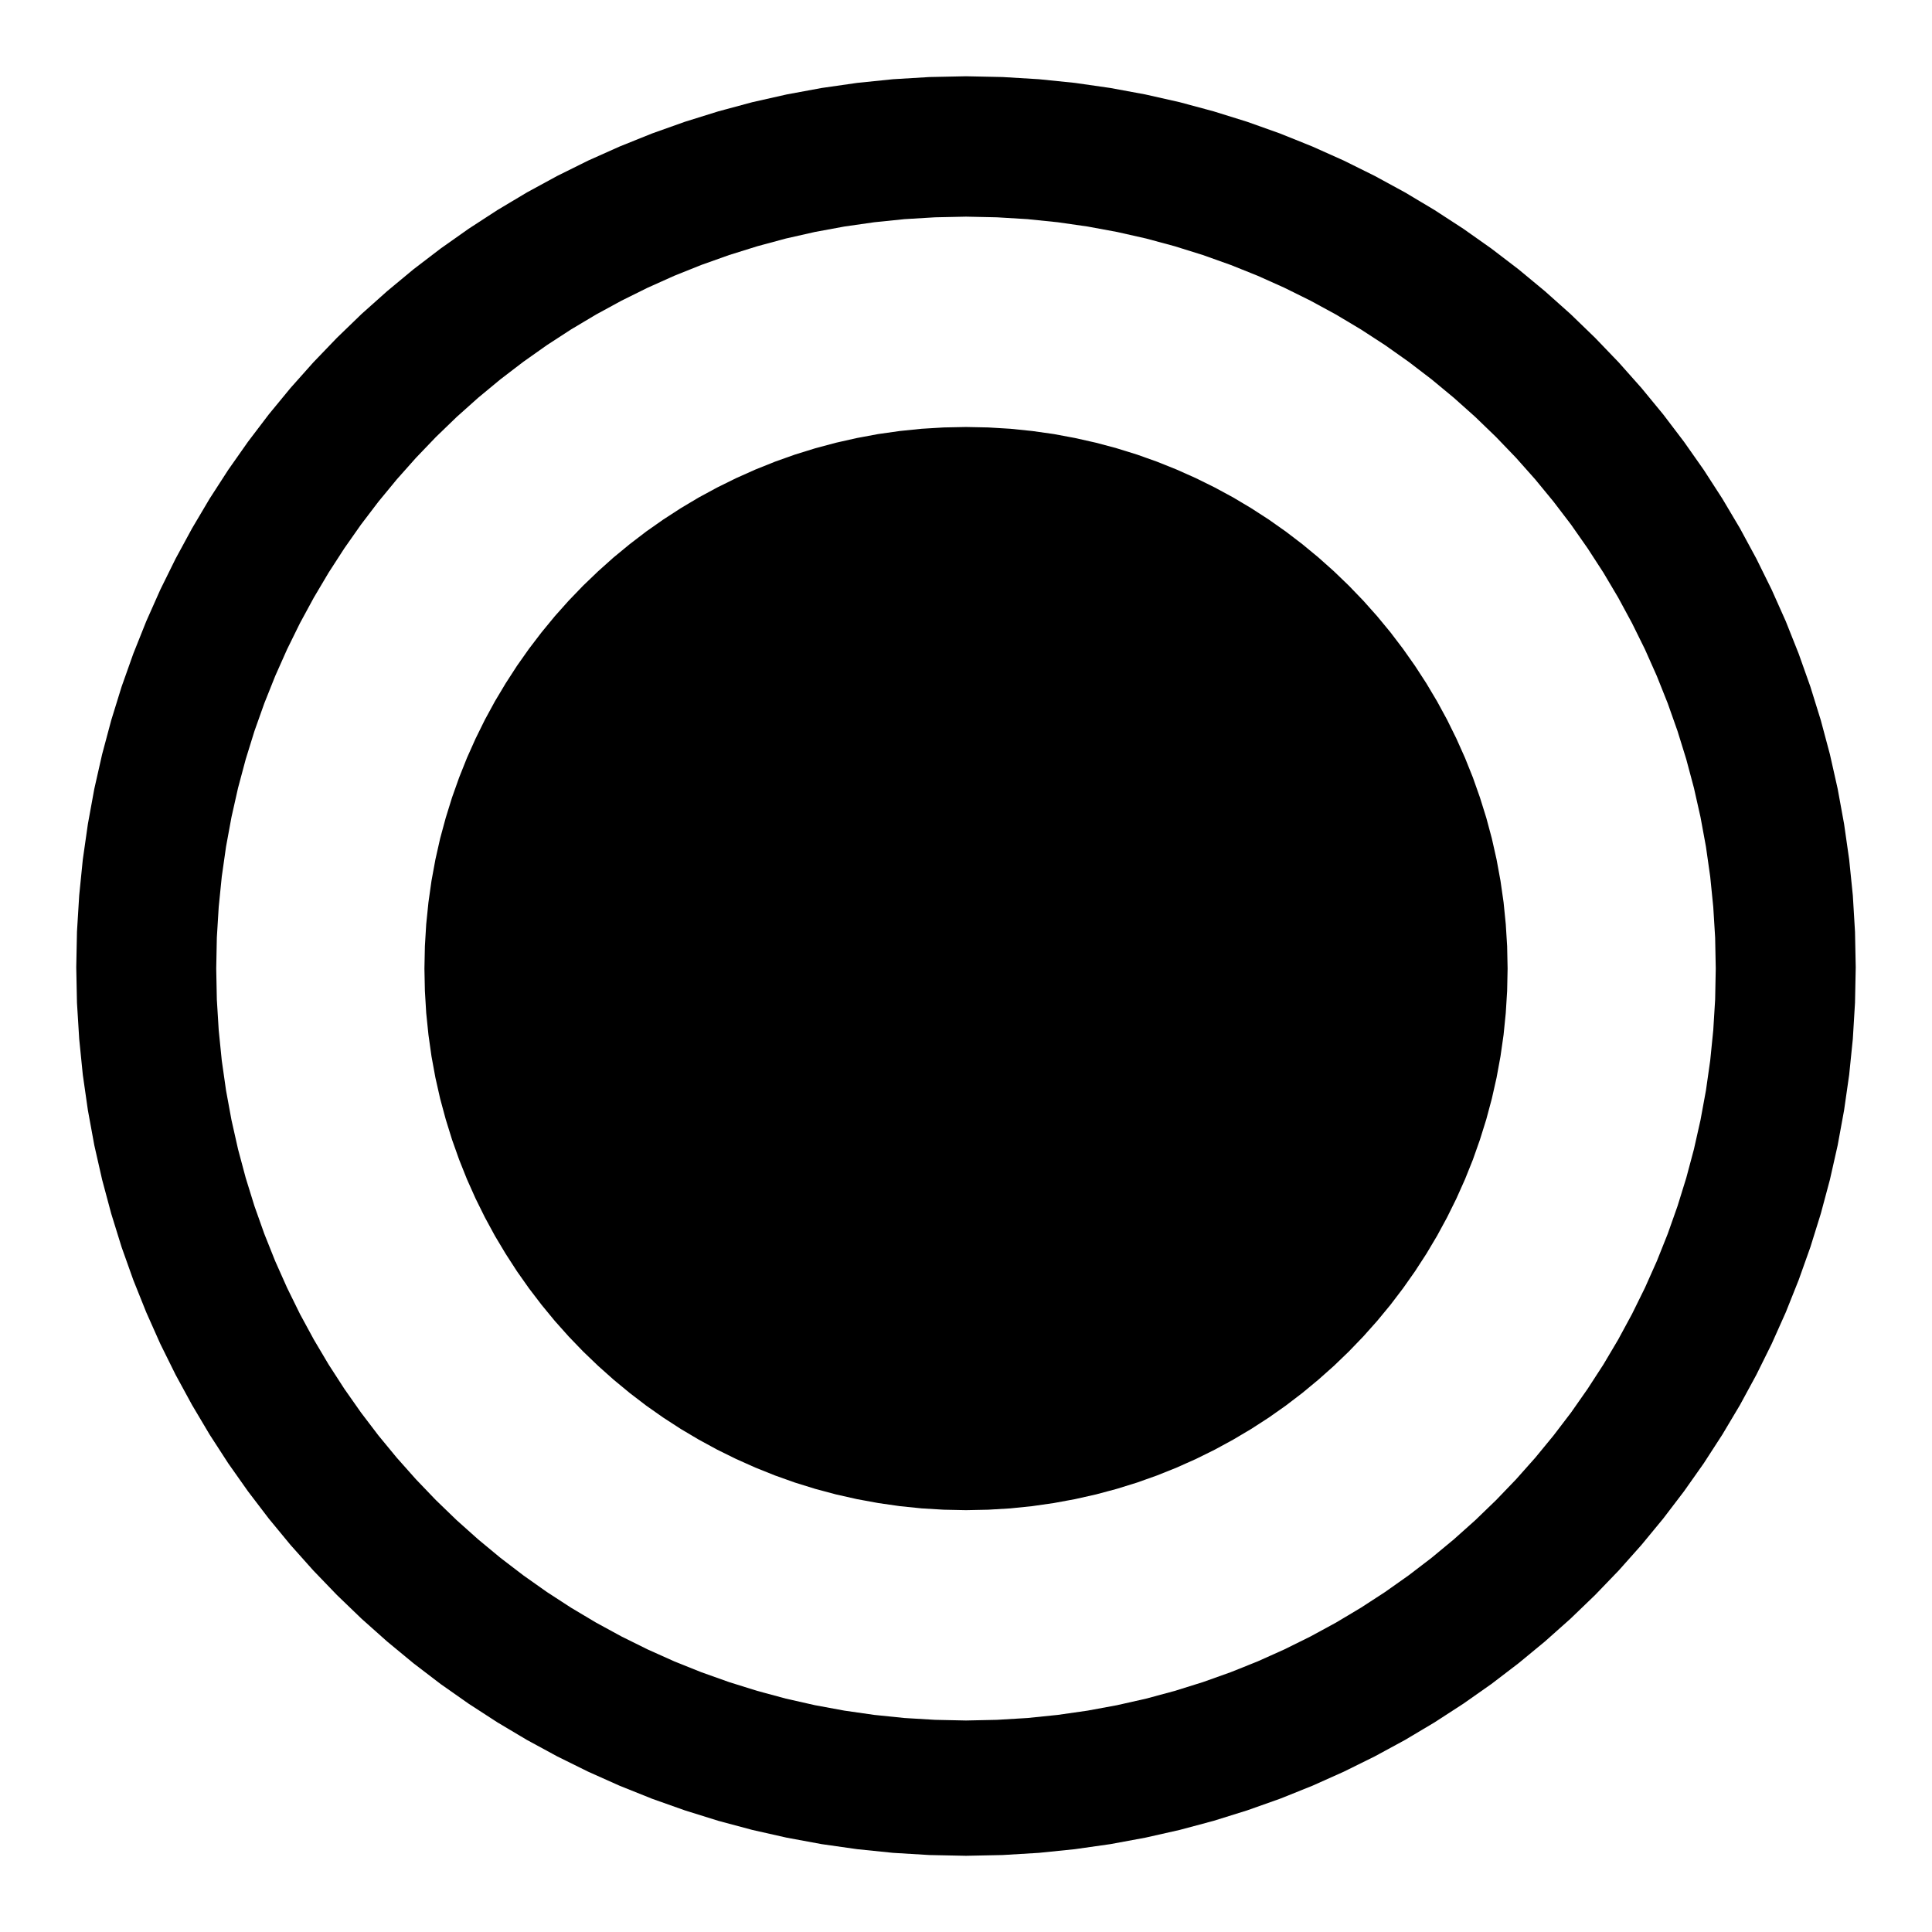 <?xml version="1.0" encoding="UTF-8" standalone="no"?>
<svg class="circle-4" version="1.1" xmlns="http://www.w3.org/2000/svg" xmlns:xlink="http://www.w3.org/1999/xlink" preserveAspectRatio="xMidYMid meet" viewBox="132.842 125.599 379.99 380" width="349.99" height="350">
    <defs>
        <path d="M351.21 142.9L358.09 144.17L364.87 145.7L371.55 147.5L378.13 149.55L384.59 151.85L390.93 154.4L397.14 157.18L403.23 160.2L409.18 163.44L414.99 166.91L420.65 170.59L426.16 174.48L431.51 178.57L436.7 182.87L441.72 187.35L446.56 192.03L451.22 196.88L455.69 201.91L459.97 207.11L464.05 212.48L467.93 218L471.6 223.68L475.06 229.51L478.29 235.48L481.3 241.58L484.08 247.81L486.61 254.17L488.91 260.65L490.96 267.25L492.75 273.95L494.28 280.75L495.54 287.65L496.54 294.64L497.26 301.71L497.69 308.87L497.83 315.85L497.69 322.81L497.26 329.94L496.54 337L495.54 343.97L494.28 350.85L492.75 357.63L490.96 364.31L488.91 370.89L486.61 377.35L484.08 383.69L481.3 389.91L478.29 395.99L475.06 401.94L471.6 407.75L467.93 413.42L464.05 418.92L459.97 424.27L455.69 429.46L451.22 434.48L446.56 439.32L441.72 443.98L436.7 448.45L431.51 452.73L426.16 456.82L420.65 460.69L414.99 464.36L409.18 467.82L403.23 471.05L397.14 474.06L390.93 476.84L384.59 479.38L378.13 481.67L371.55 483.72L364.87 485.51L358.09 487.04L351.21 488.31L344.24 489.3L337.18 490.02L330.05 490.45L322.84 490.6L315.63 490.45L308.49 490.02L301.44 489.3L294.47 488.31L287.59 487.04L280.8 485.51L274.12 483.72L267.55 481.67L261.09 479.38L254.75 476.84L248.53 474.06L242.44 471.05L236.49 467.82L230.68 464.36L225.02 460.69L219.51 456.82L214.16 452.73L208.98 448.45L203.96 443.98L199.12 439.32L194.46 434.48L189.98 429.46L185.7 424.27L181.62 418.92L177.74 413.42L174.07 407.75L170.62 401.94L167.38 395.99L164.37 389.91L161.6 383.69L159.06 377.35L156.76 370.89L154.72 364.31L152.93 357.63L151.39 350.85L150.13 343.97L149.13 337L148.42 329.94L147.98 322.81L147.84 315.85L147.98 308.87L148.42 301.71L149.13 294.64L150.13 287.65L151.39 280.75L152.93 273.95L154.72 267.25L156.76 260.65L159.06 254.17L161.6 247.81L164.37 241.58L167.38 235.48L170.62 229.51L174.07 223.68L177.74 218L181.62 212.48L185.7 207.11L189.98 201.91L194.46 196.88L199.12 192.03L203.96 187.35L208.98 182.87L214.16 178.57L219.51 174.48L225.02 170.59L230.68 166.91L236.49 163.44L242.44 160.2L248.53 157.18L254.75 154.4L261.09 151.85L267.55 149.55L274.12 147.5L280.8 145.7L287.59 144.17L294.47 142.9L301.44 141.9L308.49 141.18L315.63 140.75L322.84 140.6L330.05 140.75L337.18 141.18L344.24 141.9L344.24 141.9L351.21 142.9ZM298.93 170.15L293.13 171.22L287.42 172.51L281.79 174.03L276.25 175.76L270.8 177.7L265.46 179.84L260.22 182.19L255.09 184.73L250.08 187.46L245.18 190.38L240.41 193.48L235.77 196.76L231.26 200.21L226.89 203.83L222.66 207.61L218.58 211.55L214.66 215.64L210.89 219.88L207.28 224.26L203.84 228.78L200.57 233.44L197.48 238.22L194.57 243.13L191.84 248.16L189.31 253.3L186.97 258.56L184.83 263.92L182.89 269.38L181.17 274.93L179.66 280.58L178.37 286.31L177.3 292.12L176.46 298.02L175.86 303.98L175.49 310.01L175.37 316.1L175.49 322.19L175.86 328.22L176.46 334.18L177.3 340.07L178.37 345.89L179.66 351.62L181.17 357.27L182.89 362.82L184.83 368.28L186.97 373.64L189.31 378.89L191.84 384.04L194.57 389.07L197.48 393.98L200.57 398.76L203.84 403.42L207.28 407.94L210.89 412.32L214.66 416.56L218.58 420.65L222.66 424.59L226.89 428.37L231.26 431.99L235.77 435.44L240.41 438.72L245.18 441.82L250.08 444.74L255.09 447.47L260.22 450.01L265.46 452.36L270.8 454.5L276.25 456.44L281.79 458.17L287.42 459.69L293.13 460.98L298.93 462.05L304.8 462.89L310.75 463.5L316.76 463.86L322.84 463.99L328.91 463.86L334.92 463.5L340.87 462.89L346.74 462.05L352.54 460.98L358.26 459.69L363.89 458.17L369.43 456.44L374.87 454.5L380.21 452.36L385.45 450.01L390.58 447.47L395.6 444.74L400.49 441.82L405.26 438.72L409.9 435.44L414.41 431.99L418.78 428.37L423.01 424.59L427.09 420.65L431.02 416.56L434.79 412.32L438.39 407.94L441.84 403.42L445.1 398.76L448.2 393.98L451.11 389.07L453.83 384.04L456.37 378.89L458.71 373.64L460.85 368.28L462.78 362.82L464.5 357.27L466.01 351.62L467.3 345.89L468.37 340.07L469.21 334.18L469.81 328.22L470.18 322.19L470.3 316.1L470.18 310.01L469.81 303.98L469.21 298.02L468.37 292.12L467.3 286.31L466.01 280.58L464.5 274.93L462.78 269.38L460.85 263.92L458.71 258.56L456.37 253.3L453.83 248.16L451.11 243.13L448.2 238.22L445.1 233.44L441.84 228.78L438.39 224.26L434.79 219.88L431.02 215.64L427.09 211.55L423.01 207.61L418.78 203.83L414.41 200.21L409.9 196.76L405.26 193.48L400.49 190.38L395.6 187.46L390.58 184.73L385.45 182.19L380.21 179.84L374.87 177.7L369.43 175.76L363.89 174.03L358.26 172.51L352.54 171.22L346.74 170.15L340.87 169.31L334.92 168.7L328.91 168.34L322.84 168.21L316.76 168.34L310.75 168.7L304.8 169.31L304.8 169.31L298.93 170.15ZM340.11 210.97L344.29 211.75L348.42 212.68L352.49 213.77L356.49 215.01L360.42 216.41L364.28 217.96L368.07 219.65L371.77 221.48L375.39 223.44L378.93 225.55L382.38 227.78L385.73 230.14L388.99 232.63L392.14 235.23L395.2 237.96L398.14 240.79L400.98 243.74L403.7 246.79L406.31 249.95L408.79 253.21L411.15 256.56L413.39 260.01L415.49 263.54L417.46 267.16L419.29 270.87L420.98 274.65L422.53 278.51L423.92 282.45L425.17 286.45L426.26 290.51L427.19 294.64L427.96 298.83L428.57 303.07L429 307.37L429.27 311.71L429.36 316.1L429.27 320.49L429 324.83L428.57 329.12L427.96 333.37L427.19 337.56L426.26 341.68L425.17 345.75L423.92 349.75L422.53 353.69L420.98 357.55L419.29 361.33L417.46 365.03L415.49 368.66L413.39 372.19L411.15 375.64L408.79 378.99L406.31 382.25L403.7 385.41L400.98 388.46L398.14 391.41L395.2 394.24L392.14 396.96L388.99 399.57L385.73 402.06L382.38 404.42L378.93 406.65L375.39 408.75L371.77 410.72L368.07 412.55L364.28 414.24L360.42 415.79L356.49 417.19L352.49 418.43L348.42 419.52L344.29 420.45L340.11 421.22L335.86 421.83L331.57 422.27L327.22 422.53L322.84 422.62L318.45 422.53L314.11 422.27L309.81 421.83L305.57 421.22L301.38 420.45L297.25 419.52L293.18 418.43L289.18 417.19L285.25 415.79L281.39 414.24L277.61 412.55L273.9 410.72L270.28 408.75L266.74 406.65L263.3 404.42L259.94 402.06L256.69 399.57L253.53 396.96L250.48 394.24L247.53 391.41L244.69 388.46L241.97 385.41L239.37 382.25L236.88 378.99L234.52 375.64L232.29 372.19L230.18 368.66L228.21 365.03L226.38 361.33L224.69 357.55L223.15 353.69L221.75 349.75L220.51 345.75L219.41 341.68L218.48 337.56L217.71 333.37L217.11 329.12L216.67 324.83L216.41 320.49L216.32 316.1L216.41 311.71L216.67 307.37L217.11 303.07L217.71 298.83L218.48 294.64L219.41 290.51L220.51 286.45L221.75 282.45L223.15 278.51L224.69 274.65L226.38 270.87L228.21 267.16L230.18 263.54L232.29 260.01L234.52 256.56L236.88 253.21L239.37 249.95L241.97 246.79L244.69 243.74L247.53 240.79L250.48 237.96L253.53 235.23L256.69 232.63L259.94 230.14L263.3 227.78L266.74 225.55L270.28 223.44L273.9 221.48L277.61 219.65L281.39 217.96L285.25 216.41L289.18 215.01L293.18 213.77L297.25 212.68L301.38 211.75L305.57 210.97L309.81 210.37L314.11 209.93L318.45 209.67L322.84 209.58L327.22 209.67L331.57 209.93L335.86 210.37L335.86 210.37L340.11 210.97Z" id="d7mmn4EmX"></path>
    </defs>
    <g>
        <g>
            <use xlink:href="#d7mmn4EmX"></use>
        </g>
    </g>
</svg>
